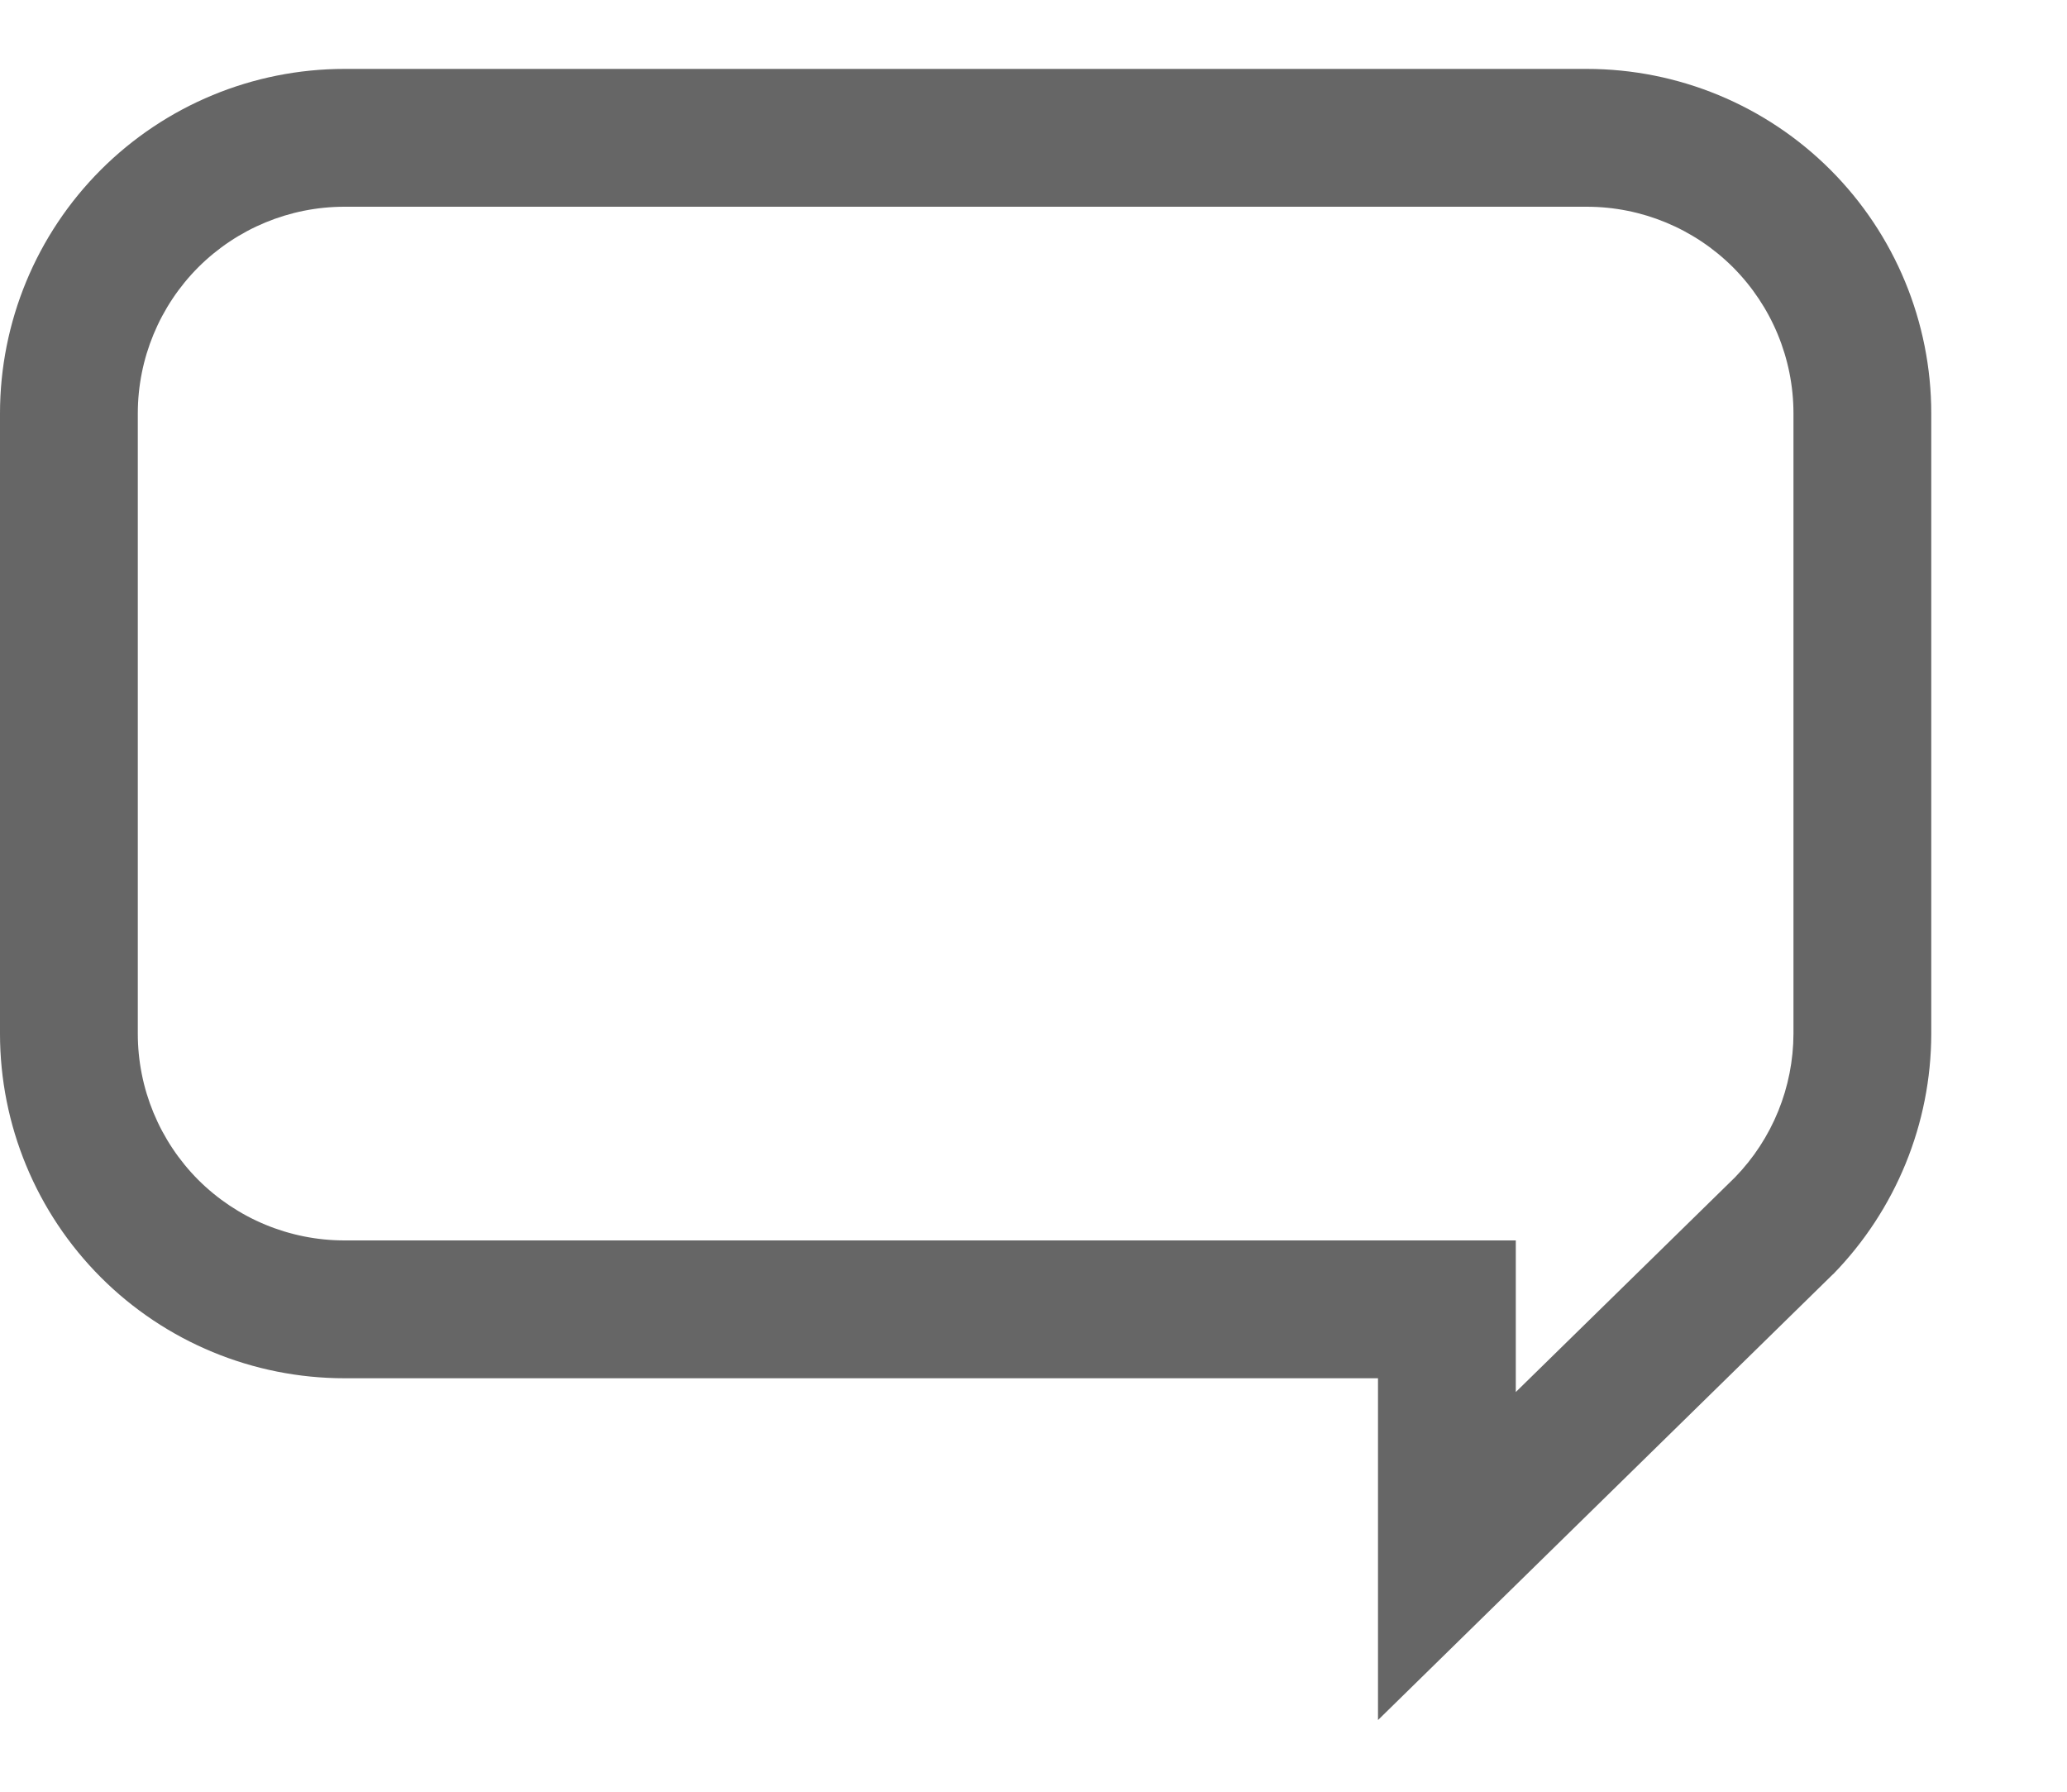 <svg width="15" height="13" viewBox="0 0 15 13" fill="none" xmlns="http://www.w3.org/2000/svg">
<path fill-rule="evenodd" clip-rule="evenodd" d="M0.732 1.232C1.201 0.763 1.837 0.5 2.5 0.5H11.515C12.178 0.5 12.814 0.763 13.283 1.232C13.752 1.701 14.015 2.337 14.015 3V7.5L14.015 7.501C14.014 8.153 13.758 8.778 13.303 9.245L13.299 9.248L10 12.48V10H2.5C1.837 10 1.201 9.737 0.732 9.268C0.263 8.799 0 8.163 0 7.5V3C0 2.337 0.263 1.701 0.732 1.232ZM2.5 1.5C2.102 1.5 1.721 1.658 1.439 1.939C1.158 2.221 1 2.602 1 3V7.5C1 7.898 1.158 8.279 1.439 8.561C1.721 8.842 2.102 9 2.5 9H11V10.1L12.591 8.542C12.862 8.263 13.014 7.889 13.015 7.5C13.015 7.5 13.015 7.499 13.015 7.499L13.015 3C13.015 2.602 12.857 2.221 12.576 1.939C12.294 1.658 11.913 1.5 11.515 1.5H2.5Z" fill="#666666"/>
</svg>
